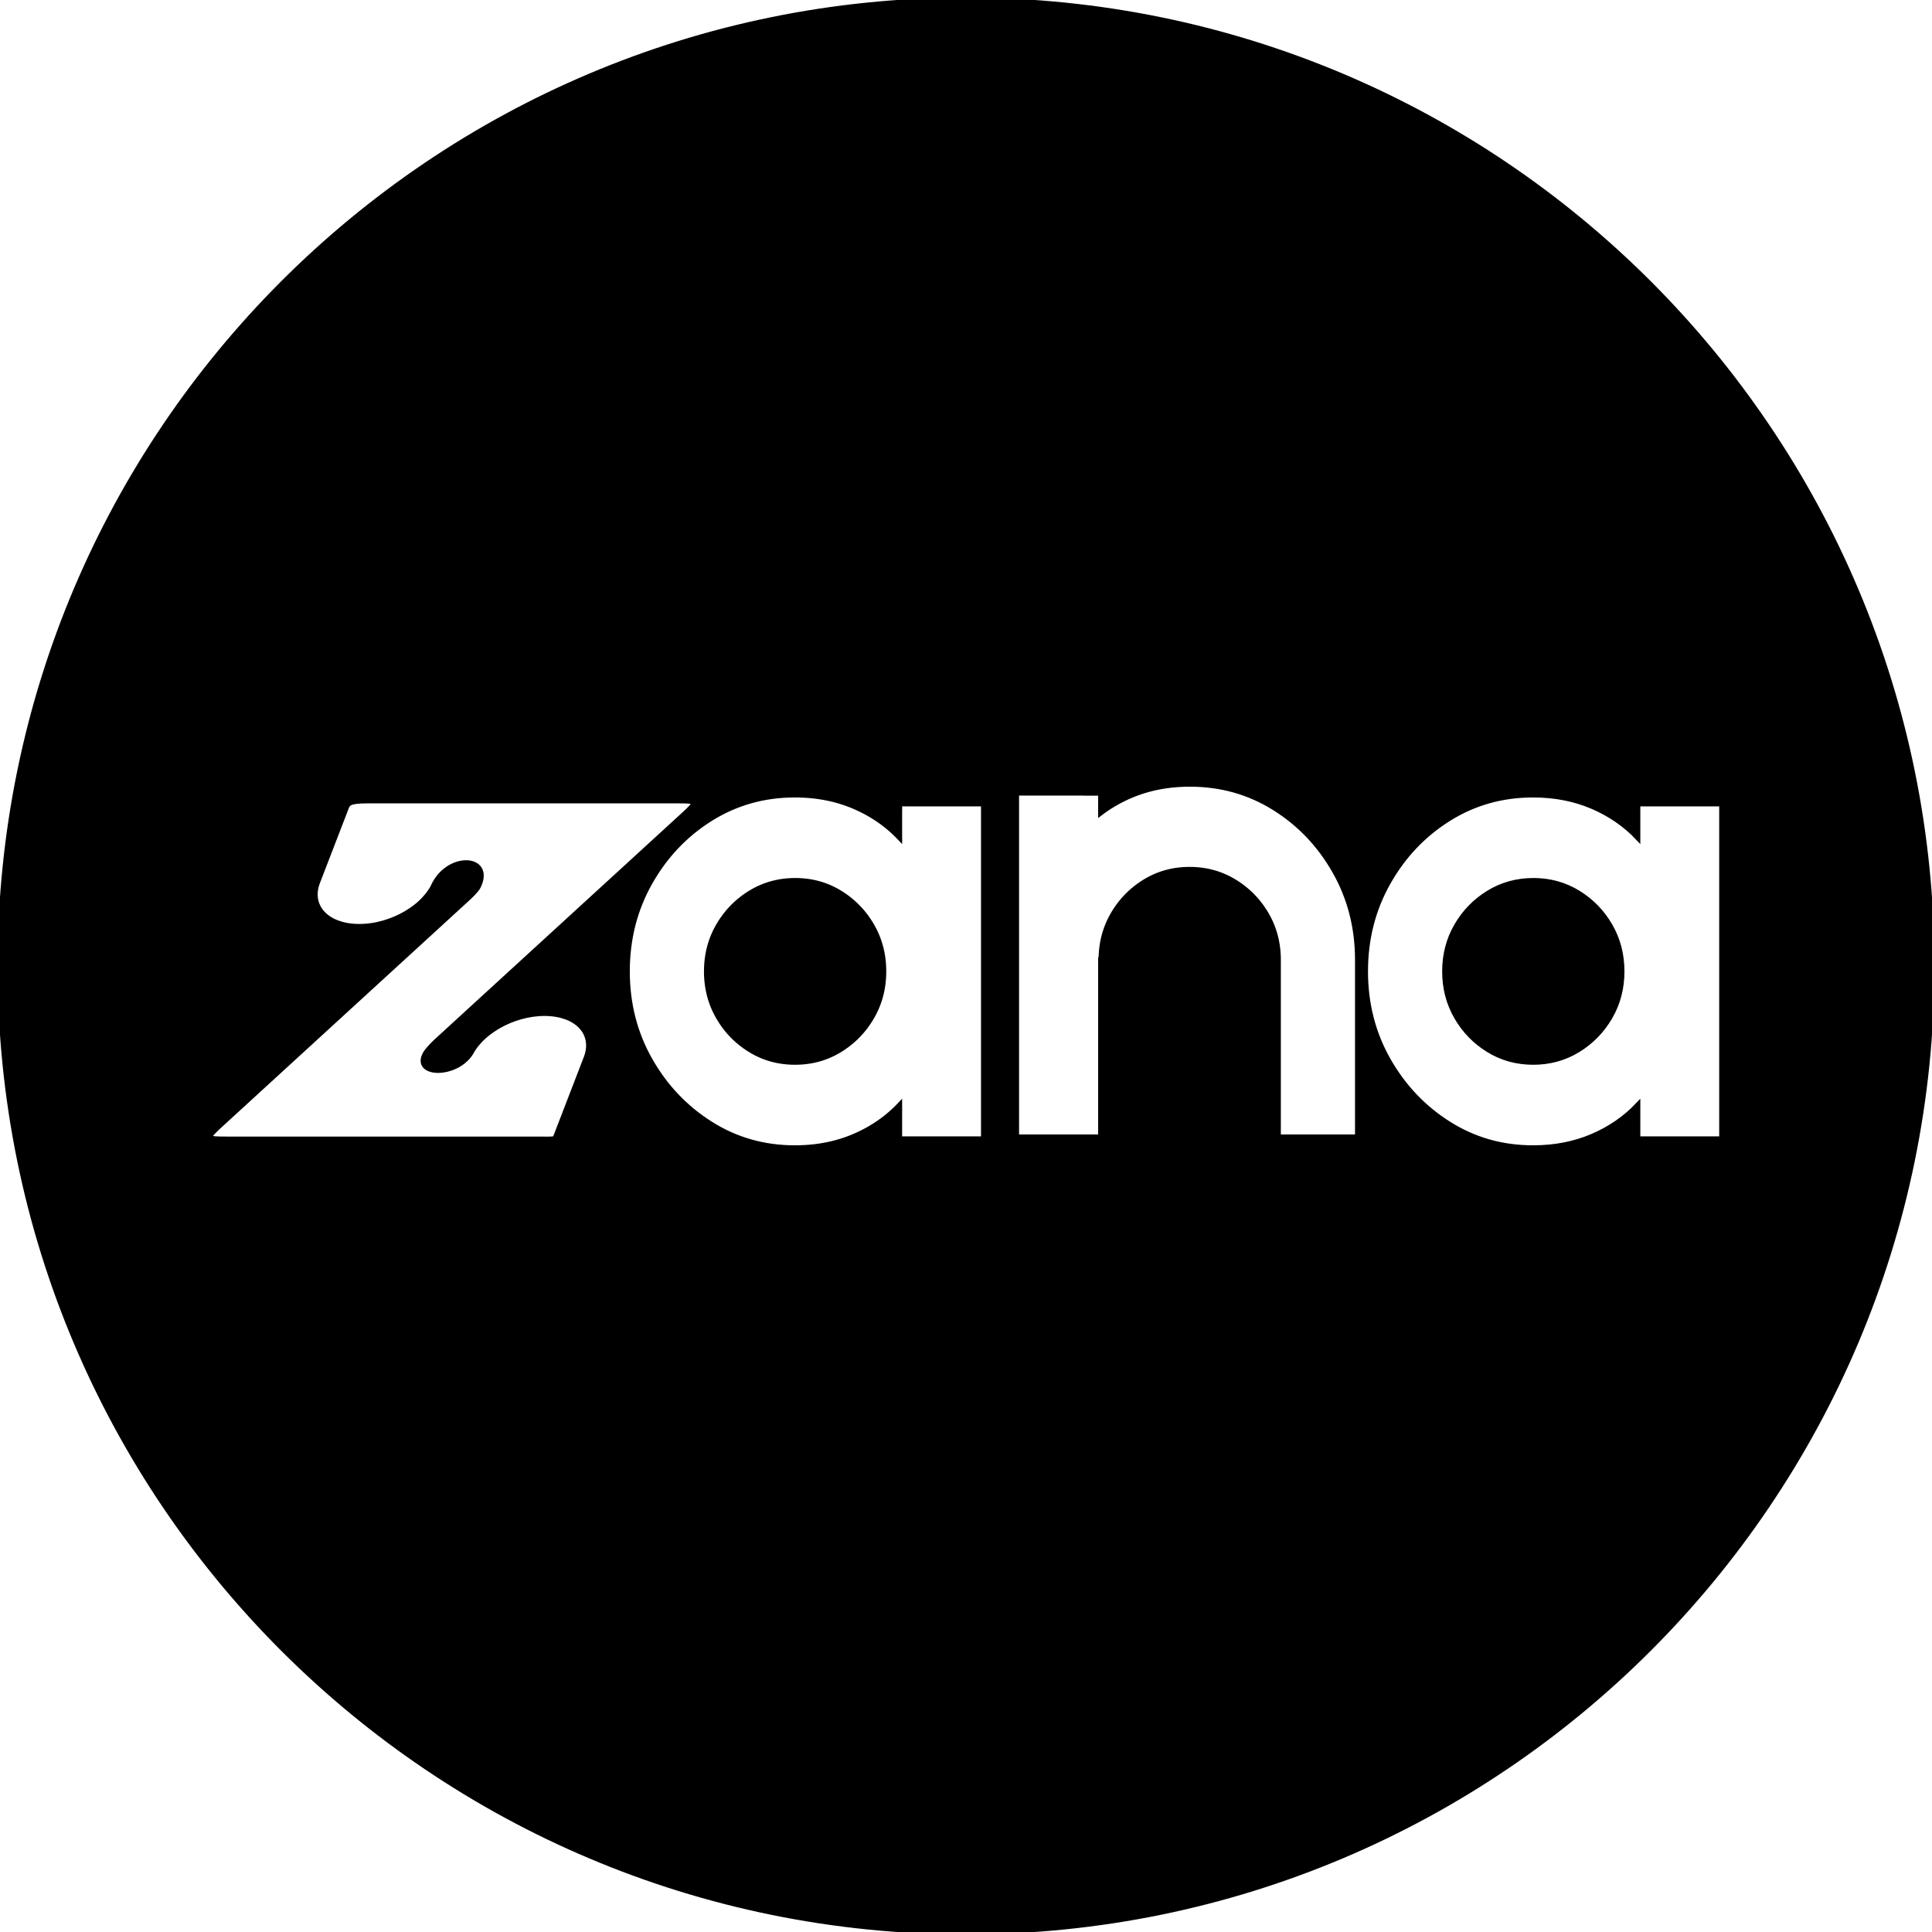 <?xml version="1.0" encoding="utf-8"?>
<svg xmlns="http://www.w3.org/2000/svg" viewBox="50 50 400 400" width="400px" height="400px"><path d="M 450 250 C 450 360.456 360.456 450 250 450 C 139.544 450 50 360.456 50 250 C 50 139.544 139.544 50 250 50 C 360.456 50 450 139.544 450 250 Z M 215.389 287.615 C 215.666 287.609 215.94 287.6 216.214 287.587 C 216.487 287.575 216.759 287.559 217.029 287.541 C 217.299 287.522 217.568 287.501 217.835 287.476 C 218.102 287.452 218.368 287.424 218.632 287.393 C 218.896 287.362 219.159 287.328 219.42 287.29 C 219.681 287.253 219.941 287.213 220.199 287.17 C 220.457 287.127 220.714 287.081 220.969 287.031 C 221.224 286.982 221.477 286.929 221.73 286.874 C 221.982 286.818 222.232 286.76 222.482 286.698 C 222.731 286.637 222.978 286.572 223.224 286.504 C 223.47 286.437 223.715 286.366 223.958 286.292 C 224.201 286.218 224.443 286.141 224.683 286.061 C 224.923 285.981 225.162 285.898 225.399 285.811 C 225.636 285.725 225.871 285.636 226.105 285.543 C 226.339 285.451 226.572 285.355 226.803 285.257 C 227.034 285.158 227.264 285.057 227.491 284.954 C 227.718 284.851 227.942 284.745 228.165 284.637 C 228.387 284.529 228.608 284.418 228.826 284.306 C 229.045 284.193 229.261 284.078 229.475 283.96 C 229.689 283.843 229.902 283.724 230.112 283.602 C 230.322 283.48 230.529 283.355 230.735 283.228 C 230.941 283.102 231.145 282.973 231.346 282.841 C 231.548 282.71 231.747 282.576 231.945 282.439 C 232.142 282.303 232.338 282.165 232.531 282.024 C 232.724 281.884 232.915 281.741 233.104 281.595 C 233.293 281.45 233.48 281.303 233.664 281.153 C 233.849 281.003 234.031 280.851 234.212 280.696 C 234.392 280.542 234.571 280.385 234.747 280.225 C 234.924 280.066 235.098 279.904 235.27 279.74 C 235.442 279.576 235.612 279.41 235.78 279.241 C 235.948 279.073 236.113 278.902 236.277 278.728 L 236.277 285.776 C 236.277 285.776 253.315 285.776 253.461 285.776 C 253.607 285.776 253.607 285.781 253.607 285.624 C 253.607 285.467 253.607 225.119 253.607 225.119 C 253.607 225.119 253.607 217.186 253.607 216.824 C 253.607 216.462 253.603 216.453 253.283 216.453 C 252.963 216.453 240.61 216.453 240.61 216.453 C 240.61 216.453 239.445 216.453 238.443 216.453 C 237.825 216.453 237.043 216.436 236.726 216.448 C 236.286 216.464 236.291 216.497 236.291 216.787 C 236.291 217.041 236.277 217.474 236.277 218.215 C 236.277 218.509 236.277 223.501 236.277 223.501 C 236.113 223.328 235.948 223.157 235.78 222.988 C 235.612 222.82 235.442 222.653 235.27 222.489 C 235.098 222.325 234.924 222.164 234.747 222.004 C 234.571 221.845 234.392 221.688 234.212 221.533 C 234.031 221.379 233.849 221.226 233.664 221.076 C 233.48 220.926 233.293 220.779 233.104 220.633 C 232.915 220.488 232.724 220.345 232.531 220.205 C 232.338 220.064 232.142 219.926 231.945 219.79 C 231.747 219.654 231.548 219.52 231.346 219.389 C 231.145 219.257 230.941 219.128 230.735 219.001 C 230.529 218.875 230.322 218.75 230.112 218.628 C 229.902 218.506 229.689 218.387 229.475 218.269 C 229.261 218.152 229.045 218.037 228.826 217.924 C 228.608 217.811 228.387 217.701 228.165 217.593 C 227.942 217.485 227.718 217.379 227.491 217.276 C 227.264 217.172 227.034 217.071 226.803 216.973 C 226.572 216.874 226.339 216.779 226.105 216.687 C 225.871 216.594 225.636 216.505 225.399 216.419 C 225.162 216.332 224.923 216.249 224.683 216.169 C 224.443 216.089 224.201 216.012 223.958 215.938 C 223.715 215.864 223.47 215.793 223.224 215.725 C 222.978 215.657 222.731 215.592 222.482 215.531 C 222.232 215.469 221.982 215.411 221.73 215.355 C 221.477 215.3 221.224 215.247 220.969 215.198 C 220.714 215.148 220.457 215.102 220.199 215.059 C 219.941 215.016 219.681 214.976 219.42 214.939 C 219.158 214.902 218.896 214.868 218.631 214.837 C 218.367 214.806 218.101 214.778 217.834 214.754 C 217.567 214.729 217.298 214.708 217.028 214.689 C 216.758 214.671 216.486 214.655 216.213 214.643 C 215.94 214.63 215.665 214.621 215.389 214.615 C 215.113 214.609 214.835 214.606 214.556 214.606 C 214.156 214.606 213.759 214.612 213.364 214.625 C 212.969 214.638 212.576 214.657 212.186 214.683 C 211.795 214.708 211.406 214.74 211.02 214.779 C 210.634 214.817 210.25 214.862 209.869 214.914 C 209.488 214.965 209.109 215.023 208.732 215.087 C 208.355 215.151 207.98 215.221 207.608 215.298 C 207.235 215.375 206.865 215.458 206.498 215.548 C 206.13 215.638 205.764 215.734 205.401 215.837 C 205.037 215.939 204.676 216.048 204.317 216.164 C 203.958 216.279 203.601 216.401 203.247 216.529 C 202.892 216.657 202.54 216.792 202.19 216.933 C 201.84 217.074 201.492 217.222 201.147 217.376 C 200.801 217.53 200.458 217.69 200.117 217.857 C 199.776 218.023 199.437 218.196 199.101 218.375 C 198.765 218.554 198.431 218.74 198.099 218.932 C 197.767 219.124 197.438 219.323 197.111 219.528 C 196.783 219.733 196.46 219.943 196.141 220.157 C 195.822 220.371 195.507 220.589 195.196 220.812 C 194.885 221.035 194.578 221.262 194.276 221.494 C 193.973 221.725 193.674 221.961 193.38 222.202 C 193.086 222.442 192.796 222.687 192.51 222.937 C 192.224 223.186 191.942 223.44 191.664 223.698 C 191.386 223.956 191.113 224.218 190.844 224.485 C 190.574 224.751 190.309 225.022 190.048 225.298 C 189.787 225.574 189.53 225.854 189.277 226.139 C 189.024 226.423 188.775 226.712 188.531 227.005 C 188.286 227.298 188.046 227.596 187.81 227.898 C 187.573 228.2 187.341 228.506 187.113 228.817 C 186.885 229.128 186.661 229.443 186.442 229.763 C 186.222 230.082 186.006 230.406 185.795 230.735 C 185.583 231.063 185.376 231.396 185.173 231.733 C 184.969 232.07 184.77 232.412 184.575 232.758 C 184.38 233.104 184.191 233.453 184.008 233.804 C 183.825 234.154 183.648 234.507 183.477 234.862 C 183.306 235.217 183.142 235.574 182.983 235.934 C 182.825 236.293 182.672 236.655 182.526 237.019 C 182.38 237.383 182.24 237.75 182.105 238.119 C 181.971 238.487 181.843 238.858 181.721 239.232 C 181.599 239.605 181.484 239.98 181.374 240.358 C 181.264 240.736 181.16 241.116 181.063 241.498 C 180.966 241.88 180.875 242.265 180.789 242.652 C 180.704 243.038 180.625 243.427 180.552 243.819 C 180.479 244.21 180.412 244.603 180.351 244.999 C 180.291 245.395 180.236 245.793 180.187 246.193 C 180.138 246.593 180.096 246.996 180.059 247.401 C 180.022 247.805 179.991 248.212 179.967 248.622 C 179.943 249.031 179.925 249.443 179.912 249.857 C 179.9 250.271 179.894 250.687 179.894 251.106 C 179.894 251.524 179.9 251.941 179.912 252.355 C 179.925 252.768 179.943 253.18 179.967 253.589 C 179.991 253.998 180.022 254.405 180.059 254.809 C 180.096 255.214 180.138 255.616 180.187 256.016 C 180.236 256.416 180.291 256.813 180.351 257.209 C 180.412 257.604 180.479 257.996 180.552 258.387 C 180.625 258.778 180.704 259.167 180.789 259.553 C 180.875 259.939 180.966 260.322 181.063 260.704 C 181.16 261.086 181.264 261.465 181.374 261.842 C 181.484 262.219 181.599 262.594 181.721 262.966 C 181.843 263.338 181.971 263.709 182.105 264.077 C 182.24 264.444 182.38 264.81 182.526 265.173 C 182.672 265.536 182.825 265.897 182.983 266.255 C 183.142 266.614 183.306 266.97 183.477 267.324 C 183.648 267.677 183.825 268.029 184.008 268.378 C 184.191 268.727 184.38 269.074 184.575 269.418 C 184.77 269.763 184.969 270.103 185.173 270.439 C 185.376 270.775 185.583 271.106 185.795 271.434 C 186.006 271.761 186.222 272.084 186.442 272.403 C 186.661 272.722 186.885 273.036 187.113 273.346 C 187.341 273.656 187.574 273.962 187.81 274.264 C 188.046 274.566 188.286 274.863 188.531 275.156 C 188.776 275.449 189.025 275.738 189.277 276.022 C 189.53 276.307 189.787 276.587 190.048 276.863 C 190.309 277.139 190.575 277.411 190.844 277.678 C 191.113 277.945 191.387 278.208 191.665 278.467 C 191.942 278.725 192.224 278.98 192.51 279.23 C 192.796 279.48 193.086 279.725 193.38 279.967 C 193.674 280.208 193.973 280.446 194.276 280.679 C 194.578 280.911 194.885 281.14 195.196 281.364 C 195.507 281.588 195.822 281.808 196.141 282.024 C 196.46 282.239 196.783 282.45 197.111 282.657 C 197.438 282.864 197.768 283.065 198.1 283.259 C 198.432 283.453 198.766 283.641 199.103 283.822 C 199.439 284.003 199.777 284.177 200.118 284.345 C 200.459 284.513 200.802 284.675 201.148 284.83 C 201.493 284.986 201.841 285.134 202.191 285.277 C 202.54 285.419 202.892 285.555 203.247 285.684 C 203.601 285.813 203.958 285.936 204.317 286.052 C 204.676 286.168 205.037 286.278 205.401 286.381 C 205.764 286.485 206.13 286.582 206.498 286.672 C 206.865 286.763 207.235 286.847 207.608 286.925 C 207.98 287.003 208.355 287.074 208.732 287.139 C 209.109 287.203 209.488 287.262 209.869 287.313 C 210.251 287.365 210.634 287.41 211.02 287.449 C 211.406 287.488 211.795 287.52 212.186 287.546 C 212.577 287.572 212.969 287.592 213.364 287.605 C 213.759 287.618 214.157 287.624 214.556 287.624 C 214.835 287.624 215.113 287.621 215.389 287.615 Z M 213.967 269.938 C 213.757 269.931 213.548 269.921 213.34 269.908 C 213.132 269.895 212.926 269.878 212.721 269.858 C 212.515 269.838 212.311 269.815 212.108 269.788 C 211.905 269.761 211.703 269.732 211.503 269.699 C 211.302 269.665 211.103 269.629 210.905 269.589 C 210.707 269.549 210.51 269.506 210.315 269.459 C 210.119 269.412 209.925 269.362 209.732 269.309 C 209.539 269.255 209.347 269.199 209.157 269.139 C 208.966 269.079 208.777 269.016 208.589 268.95 C 208.401 268.883 208.214 268.813 208.028 268.74 C 207.842 268.667 207.658 268.59 207.475 268.51 C 207.291 268.43 207.109 268.347 206.929 268.26 C 206.748 268.173 206.568 268.083 206.39 267.99 C 206.212 267.897 206.035 267.8 205.859 267.7 C 205.683 267.6 205.509 267.497 205.336 267.39 C 205.162 267.283 204.991 267.175 204.822 267.064 C 204.653 266.953 204.486 266.84 204.321 266.725 C 204.156 266.609 203.994 266.492 203.834 266.372 C 203.674 266.252 203.516 266.13 203.361 266.006 C 203.205 265.882 203.051 265.756 202.9 265.627 C 202.749 265.499 202.6 265.368 202.453 265.235 C 202.306 265.101 202.161 264.966 202.019 264.828 C 201.876 264.691 201.736 264.551 201.598 264.409 C 201.46 264.267 201.324 264.123 201.191 263.976 C 201.057 263.83 200.925 263.681 200.796 263.531 C 200.667 263.38 200.54 263.227 200.415 263.071 C 200.29 262.916 200.167 262.758 200.047 262.598 C 199.926 262.438 199.808 262.276 199.693 262.112 C 199.577 261.948 199.463 261.781 199.352 261.613 C 199.241 261.444 199.132 261.273 199.025 261.1 C 198.918 260.926 198.814 260.751 198.712 260.573 C 198.609 260.396 198.51 260.217 198.414 260.038 C 198.317 259.858 198.224 259.676 198.135 259.494 C 198.045 259.311 197.958 259.128 197.875 258.943 C 197.791 258.758 197.711 258.572 197.634 258.385 C 197.557 258.198 197.483 258.009 197.413 257.82 C 197.342 257.63 197.274 257.439 197.21 257.247 C 197.146 257.055 197.085 256.862 197.027 256.667 C 196.969 256.472 196.915 256.276 196.864 256.079 C 196.812 255.882 196.764 255.684 196.72 255.484 C 196.675 255.285 196.633 255.084 196.595 254.882 C 196.556 254.68 196.521 254.477 196.489 254.272 C 196.457 254.068 196.428 253.862 196.403 253.655 C 196.377 253.448 196.355 253.24 196.336 253.03 C 196.317 252.821 196.301 252.61 196.288 252.399 C 196.275 252.187 196.266 251.974 196.26 251.759 C 196.253 251.545 196.25 251.329 196.25 251.112 C 196.25 250.895 196.253 250.68 196.26 250.466 C 196.266 250.252 196.276 250.039 196.289 249.827 C 196.301 249.615 196.317 249.405 196.337 249.196 C 196.356 248.987 196.378 248.779 196.404 248.572 C 196.429 248.365 196.458 248.16 196.491 247.956 C 196.523 247.751 196.558 247.548 196.597 247.346 C 196.635 247.144 196.677 246.943 196.722 246.744 C 196.766 246.544 196.814 246.345 196.866 246.148 C 196.917 245.951 196.972 245.755 197.03 245.561 C 197.088 245.366 197.149 245.172 197.214 244.98 C 197.278 244.788 197.346 244.597 197.417 244.408 C 197.487 244.218 197.561 244.029 197.638 243.842 C 197.715 243.655 197.795 243.469 197.879 243.284 C 197.963 243.099 198.05 242.915 198.14 242.733 C 198.23 242.551 198.323 242.37 198.419 242.19 C 198.515 242.01 198.615 241.831 198.718 241.654 C 198.821 241.476 198.926 241.301 199.034 241.128 C 199.141 240.955 199.25 240.784 199.362 240.616 C 199.474 240.447 199.588 240.281 199.704 240.117 C 199.82 239.953 199.938 239.791 200.059 239.631 C 200.179 239.471 200.302 239.314 200.428 239.159 C 200.553 239.003 200.68 238.85 200.81 238.699 C 200.939 238.548 201.071 238.399 201.205 238.253 C 201.338 238.106 201.474 237.962 201.613 237.82 C 201.751 237.678 201.892 237.538 202.035 237.401 C 202.178 237.263 202.323 237.128 202.47 236.995 C 202.617 236.862 202.767 236.731 202.919 236.603 C 203.07 236.474 203.224 236.347 203.381 236.223 C 203.537 236.099 203.695 235.977 203.856 235.857 C 204.017 235.737 204.18 235.619 204.345 235.504 C 204.51 235.388 204.677 235.275 204.847 235.164 C 205.016 235.053 205.188 234.944 205.362 234.837 C 205.535 234.73 205.71 234.627 205.887 234.527 C 206.063 234.427 206.241 234.331 206.42 234.238 C 206.598 234.145 206.778 234.055 206.96 233.969 C 207.141 233.882 207.323 233.799 207.507 233.719 C 207.69 233.639 207.875 233.562 208.061 233.489 C 208.247 233.416 208.434 233.346 208.623 233.279 C 208.811 233.212 209.001 233.149 209.192 233.09 C 209.382 233.03 209.574 232.973 209.768 232.92 C 209.961 232.867 210.155 232.817 210.351 232.77 C 210.547 232.723 210.744 232.68 210.942 232.64 C 211.14 232.6 211.339 232.564 211.54 232.531 C 211.74 232.497 211.942 232.467 212.145 232.441 C 212.348 232.414 212.552 232.391 212.758 232.371 C 212.963 232.351 213.17 232.334 213.378 232.321 C 213.585 232.307 213.794 232.297 214.005 232.291 C 214.215 232.284 214.426 232.281 214.639 232.281 C 214.851 232.281 215.063 232.284 215.273 232.291 C 215.483 232.297 215.692 232.307 215.9 232.321 C 216.108 232.334 216.314 232.351 216.52 232.371 C 216.725 232.391 216.929 232.414 217.132 232.441 C 217.335 232.467 217.536 232.497 217.737 232.531 C 217.937 232.564 218.136 232.6 218.334 232.64 C 218.531 232.68 218.728 232.723 218.923 232.77 C 219.119 232.817 219.313 232.867 219.506 232.92 C 219.699 232.973 219.891 233.03 220.081 233.09 C 220.272 233.15 220.461 233.213 220.65 233.28 C 220.838 233.346 221.025 233.416 221.21 233.49 C 221.396 233.563 221.58 233.64 221.764 233.72 C 221.947 233.8 222.129 233.883 222.31 233.97 C 222.49 234.056 222.67 234.146 222.848 234.24 C 223.026 234.333 223.203 234.429 223.379 234.529 C 223.555 234.629 223.729 234.732 223.903 234.839 C 224.076 234.945 224.248 235.054 224.417 235.165 C 224.586 235.276 224.753 235.389 224.918 235.504 C 225.082 235.619 225.245 235.737 225.405 235.857 C 225.565 235.977 225.723 236.099 225.879 236.223 C 226.034 236.347 226.188 236.474 226.339 236.603 C 226.49 236.731 226.639 236.862 226.786 236.995 C 226.933 237.128 227.078 237.263 227.22 237.401 C 227.363 237.538 227.503 237.678 227.641 237.82 C 227.779 237.962 227.915 238.106 228.049 238.253 C 228.182 238.399 228.314 238.548 228.443 238.699 C 228.572 238.85 228.699 239.003 228.824 239.159 C 228.949 239.314 229.071 239.472 229.192 239.632 C 229.312 239.792 229.43 239.954 229.546 240.118 C 229.662 240.282 229.775 240.448 229.887 240.617 C 229.998 240.786 230.108 240.957 230.215 241.13 C 230.322 241.303 230.426 241.478 230.529 241.656 C 230.631 241.833 230.731 242.012 230.827 242.192 C 230.923 242.372 231.016 242.553 231.106 242.736 C 231.195 242.918 231.282 243.101 231.365 243.286 C 231.449 243.471 231.529 243.658 231.606 243.845 C 231.682 244.033 231.756 244.221 231.826 244.411 C 231.897 244.6 231.964 244.791 232.029 244.983 C 232.093 245.176 232.154 245.369 232.211 245.564 C 232.269 245.758 232.323 245.954 232.375 246.15 C 232.426 246.348 232.474 246.546 232.519 246.746 C 232.564 246.945 232.605 247.146 232.644 247.348 C 232.682 247.55 232.718 247.753 232.75 247.958 C 232.782 248.162 232.81 248.368 232.836 248.575 C 232.861 248.782 232.884 248.99 232.903 249.2 C 232.922 249.409 232.938 249.62 232.951 249.832 C 232.963 250.044 232.973 250.257 232.979 250.471 C 232.986 250.685 232.989 250.9 232.989 251.117 C 232.989 251.334 232.986 251.55 232.979 251.764 C 232.973 251.978 232.963 252.191 232.951 252.403 C 232.938 252.615 232.922 252.826 232.902 253.035 C 232.883 253.244 232.86 253.452 232.835 253.659 C 232.809 253.866 232.78 254.071 232.748 254.276 C 232.716 254.48 232.68 254.683 232.642 254.885 C 232.603 255.087 232.562 255.288 232.517 255.487 C 232.472 255.686 232.423 255.884 232.372 256.081 C 232.32 256.278 232.266 256.474 232.208 256.669 C 232.15 256.864 232.089 257.057 232.025 257.25 C 231.96 257.442 231.893 257.633 231.822 257.823 C 231.751 258.012 231.677 258.201 231.6 258.388 C 231.523 258.575 231.443 258.761 231.359 258.946 C 231.276 259.131 231.189 259.314 231.099 259.497 C 231.009 259.679 230.916 259.86 230.819 260.04 C 230.723 260.22 230.623 260.398 230.52 260.576 C 230.417 260.753 230.312 260.929 230.205 261.102 C 230.097 261.275 229.988 261.445 229.876 261.614 C 229.764 261.782 229.65 261.949 229.534 262.113 C 229.418 262.277 229.299 262.439 229.179 262.599 C 229.058 262.759 228.936 262.916 228.811 263.072 C 228.686 263.227 228.558 263.38 228.429 263.531 C 228.299 263.681 228.168 263.83 228.034 263.976 C 227.9 264.123 227.763 264.267 227.625 264.409 C 227.486 264.551 227.346 264.691 227.203 264.828 C 227.06 264.966 226.915 265.101 226.768 265.235 C 226.621 265.368 226.471 265.499 226.32 265.628 C 226.168 265.757 226.014 265.884 225.858 266.008 C 225.702 266.133 225.544 266.255 225.383 266.374 C 225.223 266.494 225.06 266.612 224.895 266.727 C 224.73 266.843 224.563 266.956 224.393 267.067 C 224.224 267.178 224.052 267.287 223.879 267.393 C 223.705 267.5 223.53 267.603 223.354 267.703 C 223.177 267.803 223 267.899 222.821 267.992 C 222.642 268.085 222.462 268.175 222.281 268.261 C 222.099 268.348 221.917 268.431 221.733 268.51 C 221.549 268.59 221.364 268.667 221.178 268.74 C 220.992 268.814 220.804 268.884 220.616 268.95 C 220.427 269.017 220.238 269.08 220.047 269.14 C 219.856 269.2 219.664 269.256 219.471 269.309 C 219.277 269.363 219.083 269.413 218.887 269.459 C 218.692 269.506 218.495 269.549 218.297 269.589 C 218.099 269.629 217.9 269.665 217.699 269.698 C 217.499 269.731 217.298 269.762 217.095 269.788 C 216.892 269.815 216.688 269.839 216.483 269.858 C 216.278 269.879 216.071 269.895 215.863 269.908 C 215.656 269.922 215.447 269.932 215.237 269.938 C 215.026 269.945 214.815 269.948 214.602 269.948 C 214.389 269.948 214.177 269.945 213.967 269.938 Z M 156.412 250.821 L 156.413 250.821 L 161.947 245.751 L 165.577 242.428 L 169.209 239.1 L 180.1 229.129 L 183.731 225.801 L 187.362 222.477 C 187.362 222.477 188.198 221.691 190.994 219.151 C 194.641 215.834 194.447 215.828 190.1 215.828 C 185.753 215.828 131.302 215.828 131.302 215.828 C 131.302 215.828 130.144 215.828 126.184 215.828 C 122.224 215.828 122.042 216.381 121.693 217.286 C 121.346 218.187 115.777 232.628 115.777 232.628 C 115.656 232.942 115.557 233.256 115.478 233.564 C 115.401 233.873 115.345 234.179 115.31 234.475 C 115.276 234.773 115.265 235.067 115.272 235.353 C 115.281 235.639 115.308 235.922 115.357 236.194 C 115.406 236.471 115.473 236.738 115.559 236.997 C 115.646 237.258 115.754 237.511 115.877 237.753 C 116.002 237.996 116.141 238.232 116.302 238.458 C 116.463 238.686 116.642 238.902 116.839 239.11 C 117.032 239.317 117.244 239.515 117.473 239.7 C 117.701 239.888 117.943 240.066 118.201 240.23 C 118.461 240.394 118.737 240.548 119.027 240.688 C 119.319 240.83 119.622 240.959 119.939 241.075 C 120.26 241.189 120.59 241.292 120.938 241.383 C 121.285 241.474 121.645 241.55 122.016 241.609 C 122.387 241.672 122.772 241.717 123.167 241.749 C 123.565 241.78 123.974 241.794 124.393 241.794 C 124.814 241.794 125.234 241.78 125.655 241.749 C 126.073 241.717 126.495 241.672 126.916 241.609 C 127.333 241.55 127.75 241.474 128.166 241.383 C 128.579 241.292 128.995 241.189 129.401 241.075 C 129.811 240.959 130.214 240.83 130.613 240.688 C 131.012 240.548 131.402 240.394 131.789 240.23 C 132.176 240.066 132.557 239.888 132.929 239.7 C 133.302 239.515 133.667 239.317 134.023 239.11 C 134.378 238.902 134.723 238.686 135.057 238.458 C 135.392 238.232 135.718 237.996 136.029 237.753 C 136.343 237.511 136.641 237.258 136.928 236.997 C 137.217 236.738 137.491 236.471 137.749 236.194 C 138.007 235.922 138.254 235.639 138.483 235.353 C 138.713 235.067 138.923 234.773 139.12 234.475 C 139.316 234.179 139.483 233.957 139.658 233.564 C 142.737 226.646 152.113 227.264 149.051 233.55 C 148.618 234.441 146.939 235.951 146.939 235.951 L 143.307 239.278 L 139.679 242.601 L 136.047 245.929 L 130.707 250.819 L 130.705 250.819 L 125.171 255.889 L 121.541 259.212 L 117.908 262.539 L 107.019 272.511 L 103.387 275.839 L 99.756 279.163 C 99.756 279.163 98.921 279.949 96.125 282.489 C 92.476 285.806 92.67 285.813 97.017 285.813 C 101.364 285.813 155.817 285.813 155.817 285.813 C 155.817 285.813 156.974 285.813 160.934 285.813 C 164.895 285.813 164.794 285.989 165.144 285.085 C 165.492 284.184 171.342 269.011 171.342 269.011 C 171.463 268.699 171.562 268.387 171.639 268.075 C 171.717 267.767 171.773 267.462 171.808 267.165 C 171.841 266.867 171.853 266.574 171.845 266.288 C 171.836 266.002 171.81 265.718 171.761 265.444 C 171.712 265.169 171.646 264.903 171.56 264.643 C 171.472 264.383 171.365 264.13 171.24 263.889 C 171.118 263.643 170.976 263.408 170.816 263.182 C 170.655 262.955 170.477 262.737 170.28 262.532 C 170.086 262.322 169.874 262.125 169.646 261.938 C 169.417 261.75 169.175 261.575 168.916 261.409 C 168.656 261.244 168.381 261.091 168.09 260.952 C 167.801 260.81 167.497 260.681 167.178 260.565 C 166.857 260.449 166.526 260.347 166.182 260.256 C 165.834 260.166 165.472 260.091 165.101 260.03 C 164.73 259.97 164.346 259.922 163.951 259.892 C 163.555 259.859 163.144 259.844 162.725 259.844 C 162.303 259.844 161.886 259.859 161.463 259.892 C 161.045 259.922 160.621 259.97 160.203 260.03 C 159.784 260.091 159.368 260.166 158.954 260.256 C 158.538 260.347 158.123 260.449 157.716 260.565 C 157.308 260.681 156.906 260.81 156.506 260.952 C 156.107 261.091 155.716 261.244 155.327 261.409 C 154.941 261.575 154.562 261.75 154.19 261.938 C 153.814 262.125 153.451 262.322 153.095 262.532 C 152.741 262.737 152.396 262.955 152.062 263.182 C 151.725 263.408 151.401 263.643 151.087 263.889 C 150.775 264.13 150.476 264.383 150.191 264.643 C 149.902 264.903 149.627 265.169 149.369 265.444 C 149.11 265.72 148.864 266.002 148.634 266.288 C 148.406 266.574 148.194 266.867 147.997 267.165 C 147.803 267.462 147.706 267.694 147.461 268.075 C 144.311 272.96 135.435 272.673 138.068 268.09 C 138.573 267.209 140.179 265.69 140.179 265.69 L 143.81 262.362 L 147.439 259.038 L 151.071 255.711 Z M 161.607 285.828 C 161.862 285.828 161.395 285.828 161.607 285.828 Z M 314.685 285.376 L 331.04 285.376 L 331.04 248.661 L 331.041 248.661 C 331.041 248.592 331.04 248.522 331.04 248.453 L 331.04 248.372 L 331.039 248.372 C 331.037 248.075 331.031 247.781 331.023 247.487 C 331.01 247.074 330.992 246.664 330.968 246.257 C 330.944 245.849 330.913 245.443 330.876 245.041 C 330.839 244.638 330.797 244.236 330.748 243.838 C 330.699 243.44 330.644 243.043 330.584 242.649 C 330.523 242.254 330.456 241.862 330.383 241.473 C 330.31 241.083 330.231 240.696 330.146 240.311 C 330.06 239.925 329.969 239.542 329.872 239.161 C 329.775 238.781 329.671 238.403 329.561 238.026 C 329.451 237.649 329.336 237.276 329.214 236.904 C 329.092 236.531 328.964 236.162 328.83 235.796 C 328.695 235.429 328.555 235.062 328.409 234.7 C 328.263 234.338 328.11 233.977 327.952 233.619 C 327.793 233.261 327.629 232.906 327.458 232.552 C 327.287 232.198 327.11 231.846 326.927 231.498 C 326.744 231.148 326.555 230.801 326.36 230.456 C 326.165 230.112 325.966 229.771 325.762 229.435 C 325.559 229.1 325.352 228.768 325.14 228.442 C 324.929 228.113 324.713 227.79 324.493 227.473 C 324.274 227.154 324.05 226.84 323.822 226.53 C 323.594 226.221 323.362 225.916 323.125 225.616 C 322.889 225.315 322.649 225.017 322.404 224.726 C 322.16 224.434 321.911 224.146 321.658 223.864 C 321.405 223.579 321.148 223.301 320.887 223.025 C 320.626 222.751 320.361 222.481 320.091 222.216 C 319.822 221.95 319.549 221.689 319.271 221.432 C 318.993 221.175 318.711 220.921 318.425 220.674 C 318.139 220.425 317.849 220.18 317.555 219.941 C 317.261 219.701 316.962 219.467 316.659 219.237 C 316.357 219.006 316.05 218.779 315.739 218.558 C 315.428 218.335 315.113 218.119 314.794 217.905 C 314.475 217.692 314.152 217.483 313.824 217.278 C 313.497 217.075 313.168 216.877 312.836 216.685 C 312.504 216.494 312.17 216.308 311.834 216.13 C 311.498 215.952 311.159 215.779 310.818 215.615 C 310.477 215.448 310.134 215.288 309.788 215.135 C 309.443 214.982 309.095 214.835 308.745 214.694 C 308.395 214.554 308.043 214.419 307.688 214.292 C 307.334 214.163 306.977 214.043 306.618 213.928 C 306.259 213.813 305.898 213.703 305.534 213.603 C 305.171 213.5 304.805 213.404 304.437 213.314 C 304.07 213.224 303.7 213.143 303.327 213.065 C 302.955 212.989 302.58 212.919 302.203 212.855 C 301.826 212.792 301.447 212.733 301.066 212.682 C 300.685 212.632 300.301 212.586 299.915 212.549 C 299.529 212.51 299.14 212.478 298.749 212.452 C 298.359 212.427 297.966 212.408 297.571 212.395 C 297.176 212.382 296.779 212.376 296.379 212.376 C 296.1 212.376 295.822 212.379 295.546 212.385 C 295.27 212.391 294.995 212.4 294.722 212.413 C 294.449 212.425 294.177 212.441 293.907 212.459 C 293.637 212.478 293.368 212.499 293.101 212.523 C 292.834 212.547 292.568 212.575 292.304 212.606 C 292.039 212.637 291.777 212.671 291.515 212.708 C 291.254 212.744 290.994 212.784 290.736 212.827 C 290.478 212.87 290.221 212.916 289.966 212.966 C 289.711 213.014 289.458 213.067 289.205 213.123 C 288.953 213.178 288.703 213.235 288.453 213.297 C 288.204 213.358 287.957 213.422 287.711 213.491 C 287.465 213.558 287.22 213.629 286.977 213.703 C 286.734 213.776 286.492 213.853 286.252 213.933 C 286.012 214.013 285.773 214.095 285.536 214.182 C 285.299 214.267 285.064 214.356 284.83 214.449 C 284.596 214.541 284.363 214.635 284.132 214.734 C 283.901 214.831 283.671 214.932 283.444 215.035 C 283.217 215.138 282.993 215.244 282.77 215.351 C 282.548 215.459 282.327 215.568 282.109 215.681 C 281.89 215.794 281.674 215.908 281.46 216.025 C 281.246 216.142 281.033 216.26 280.823 216.382 C 280.613 216.504 280.406 216.628 280.2 216.754 C 279.994 216.88 279.79 217.008 279.589 217.14 C 279.387 217.27 279.188 217.404 278.99 217.539 C 278.793 217.675 278.597 217.812 278.404 217.953 C 278.22 218.087 278.038 218.222 277.857 218.359 L 277.857 214.235 L 274.495 214.235 C 274.431 214.222 274.34 214.215 274.209 214.211 C 273.892 214.199 273.11 214.215 272.492 214.215 C 271.49 214.215 270.325 214.215 270.325 214.215 C 270.325 214.215 260.669 214.215 260.578 214.215 C 260.487 214.215 260.487 214.261 260.487 214.261 L 260.487 285.376 L 277.857 285.376 L 277.857 248.661 L 277.946 248.661 C 277.947 248.472 277.95 248.285 277.956 248.098 C 277.962 247.885 277.972 247.674 277.984 247.462 C 277.997 247.251 278.013 247.041 278.032 246.833 C 278.051 246.623 278.074 246.416 278.099 246.21 C 278.125 246.004 278.153 245.799 278.185 245.595 C 278.217 245.392 278.253 245.19 278.291 244.988 C 278.33 244.787 278.371 244.587 278.416 244.389 C 278.461 244.19 278.509 243.992 278.56 243.795 C 278.612 243.6 278.666 243.404 278.724 243.211 C 278.781 243.017 278.842 242.825 278.906 242.632 C 278.971 242.441 279.038 242.251 279.109 242.063 C 279.179 241.874 279.253 241.687 279.329 241.499 C 279.406 241.313 279.486 241.127 279.57 240.942 C 279.653 240.758 279.74 240.576 279.829 240.395 C 279.919 240.212 280.012 240.032 280.108 239.853 C 280.204 239.674 280.304 239.494 280.406 239.319 C 280.509 239.142 280.613 238.967 280.72 238.794 C 280.827 238.623 280.937 238.452 281.048 238.283 C 281.16 238.115 281.273 237.95 281.389 237.787 C 281.505 237.623 281.623 237.463 281.743 237.302 C 281.864 237.143 281.986 236.986 282.111 236.831 C 282.236 236.676 282.363 236.524 282.492 236.373 C 282.621 236.223 282.753 236.074 282.886 235.93 C 283.02 235.782 283.156 235.64 283.294 235.498 C 283.432 235.357 283.572 235.217 283.715 235.08 C 283.857 234.943 284.002 234.809 284.149 234.676 C 284.296 234.544 284.445 234.413 284.596 234.286 C 284.747 234.158 284.901 234.03 285.056 233.908 C 285.212 233.784 285.37 233.662 285.53 233.543 C 285.69 233.423 285.853 233.306 286.017 233.191 C 286.182 233.077 286.349 232.964 286.518 232.854 C 286.687 232.743 286.859 232.635 287.032 232.528 C 287.206 232.422 287.38 232.319 287.556 232.22 C 287.732 232.12 287.909 232.025 288.087 231.932 C 288.265 231.838 288.445 231.749 288.625 231.663 C 288.806 231.576 288.988 231.494 289.171 231.415 C 289.355 231.335 289.539 231.258 289.725 231.185 C 289.91 231.112 290.097 231.042 290.285 230.976 C 290.474 230.909 290.663 230.846 290.854 230.786 C 291.044 230.727 291.236 230.67 291.429 230.617 C 291.622 230.564 291.816 230.514 292.012 230.468 C 292.207 230.421 292.404 230.378 292.601 230.338 C 292.799 230.299 292.998 230.263 293.198 230.23 C 293.399 230.196 293.6 230.166 293.803 230.14 C 294.006 230.113 294.21 230.091 294.415 230.071 C 294.621 230.051 294.827 230.033 295.035 230.021 C 295.243 230.007 295.452 229.997 295.662 229.991 C 295.872 229.983 296.084 229.981 296.296 229.981 C 296.509 229.981 296.72 229.983 296.93 229.991 C 297.141 229.997 297.35 230.007 297.557 230.021 C 297.765 230.033 297.972 230.051 298.177 230.071 C 298.383 230.091 298.587 230.113 298.79 230.14 C 298.993 230.166 299.195 230.196 299.395 230.23 C 299.596 230.263 299.795 230.299 299.993 230.338 C 300.191 230.378 300.388 230.421 300.584 230.468 C 300.78 230.514 300.974 230.564 301.167 230.617 C 301.361 230.67 301.553 230.727 301.743 230.786 C 301.934 230.845 302.124 230.908 302.312 230.974 C 302.501 231.042 302.688 231.112 302.874 231.185 C 303.06 231.256 303.245 231.334 303.428 231.414 C 303.612 231.493 303.794 231.575 303.975 231.662 C 304.157 231.748 304.337 231.837 304.515 231.93 C 304.694 232.023 304.872 232.118 305.048 232.218 C 305.225 232.317 305.4 232.42 305.573 232.526 C 305.747 232.634 305.919 232.742 306.088 232.853 C 306.258 232.963 306.425 233.076 306.59 233.191 C 306.755 233.306 306.918 233.423 307.079 233.543 C 307.24 233.662 307.398 233.784 307.554 233.908 C 307.711 234.03 307.865 234.158 308.016 234.286 C 308.168 234.413 308.318 234.544 308.465 234.676 C 308.612 234.809 308.757 234.943 308.9 235.08 C 309.043 235.217 309.184 235.357 309.322 235.498 C 309.461 235.64 309.597 235.782 309.73 235.93 C 309.864 236.074 309.996 236.223 310.125 236.373 C 310.255 236.524 310.382 236.676 310.507 236.831 C 310.633 236.986 310.756 237.142 310.876 237.302 C 310.997 237.461 311.115 237.622 311.231 237.786 C 311.347 237.949 311.461 238.114 311.573 238.283 C 311.685 238.45 311.794 238.621 311.901 238.793 C 312.009 238.965 312.114 239.139 312.217 239.316 C 312.32 239.493 312.42 239.671 312.516 239.851 C 312.612 240.03 312.705 240.21 312.795 240.391 C 312.885 240.573 312.972 240.756 313.056 240.94 C 313.14 241.125 313.22 241.309 313.297 241.496 C 313.374 241.682 313.448 241.87 313.518 242.059 C 313.589 242.248 313.657 242.439 313.721 242.629 C 313.786 242.82 313.847 243.014 313.905 243.209 C 313.963 243.401 314.018 243.597 314.069 243.793 C 314.121 243.989 314.169 244.187 314.213 244.387 C 314.258 244.584 314.3 244.785 314.338 244.986 C 314.377 245.187 314.412 245.39 314.444 245.593 C 314.477 245.797 314.506 246.001 314.531 246.207 C 314.557 246.413 314.579 246.621 314.598 246.829 C 314.618 247.037 314.634 247.246 314.646 247.457 C 314.659 247.668 314.669 247.881 314.675 248.094 C 314.681 248.282 314.684 248.471 314.685 248.661 Z M 373.804 287.031 C 375.844 286.636 377.79 286.046 379.638 285.257 C 381.488 284.467 383.2 283.529 384.78 282.439 C 386.359 281.352 387.803 280.115 389.112 278.728 L 389.112 285.776 L 406.442 285.776 L 406.442 216.453 L 389.112 216.453 L 389.112 223.501 C 387.803 222.115 386.359 220.877 384.78 219.79 C 383.2 218.701 381.488 217.762 379.638 216.973 C 377.79 216.185 375.844 215.593 373.804 215.198 C 371.761 214.803 369.624 214.606 367.391 214.606 C 364.194 214.606 361.142 215.016 358.236 215.837 C 355.327 216.658 352.563 217.889 349.946 219.528 C 347.326 221.17 344.972 223.093 342.883 225.298 C 340.793 227.503 338.97 229.99 337.41 232.758 C 335.848 235.527 334.679 238.439 333.898 241.498 C 333.12 244.555 332.729 247.758 332.729 251.106 C 332.729 254.453 333.12 257.652 333.898 260.704 C 334.679 263.757 335.848 266.663 337.41 269.418 C 338.97 272.175 340.795 274.655 342.883 276.863 C 344.972 279.07 347.326 281.002 349.946 282.657 C 352.566 284.314 355.327 285.554 358.236 286.381 C 361.142 287.209 364.194 287.624 367.391 287.624 C 369.624 287.624 371.763 287.426 373.804 287.031 Z M 362.567 269.309 C 361.023 268.883 359.557 268.244 358.171 267.39 C 356.782 266.539 355.538 265.545 354.433 264.409 C 353.328 263.273 352.365 261.995 351.547 260.573 C 350.726 259.154 350.109 257.656 349.699 256.079 C 349.289 254.502 349.085 252.847 349.085 251.112 C 349.085 249.38 349.291 247.725 349.701 246.148 C 350.114 244.571 350.73 243.073 351.553 241.654 C 352.376 240.234 353.341 238.956 354.448 237.82 C 355.555 236.684 356.806 235.691 358.197 234.837 C 359.588 233.985 361.057 233.346 362.603 232.92 C 364.149 232.494 365.773 232.281 367.474 232.281 C 369.176 232.281 370.797 232.494 372.341 232.92 C 373.885 233.346 375.352 233.987 376.738 234.839 C 378.127 235.691 379.371 236.684 380.476 237.82 C 381.581 238.956 382.543 240.236 383.364 241.656 C 384.185 243.075 384.799 244.575 385.21 246.15 C 385.62 247.727 385.824 249.384 385.824 251.117 C 385.824 252.852 385.618 254.506 385.207 256.081 C 384.795 257.659 384.178 259.156 383.355 260.576 C 382.532 261.995 381.567 263.273 380.46 264.409 C 379.353 265.545 378.104 266.541 376.714 267.393 C 375.323 268.244 373.852 268.883 372.306 269.309 C 370.76 269.735 369.138 269.948 367.437 269.948 C 365.735 269.948 364.111 269.735 362.567 269.309 Z" style="stroke: rgb(0, 0, 0);" id="object-2"><title>Inverted Logo</title></path></svg>
